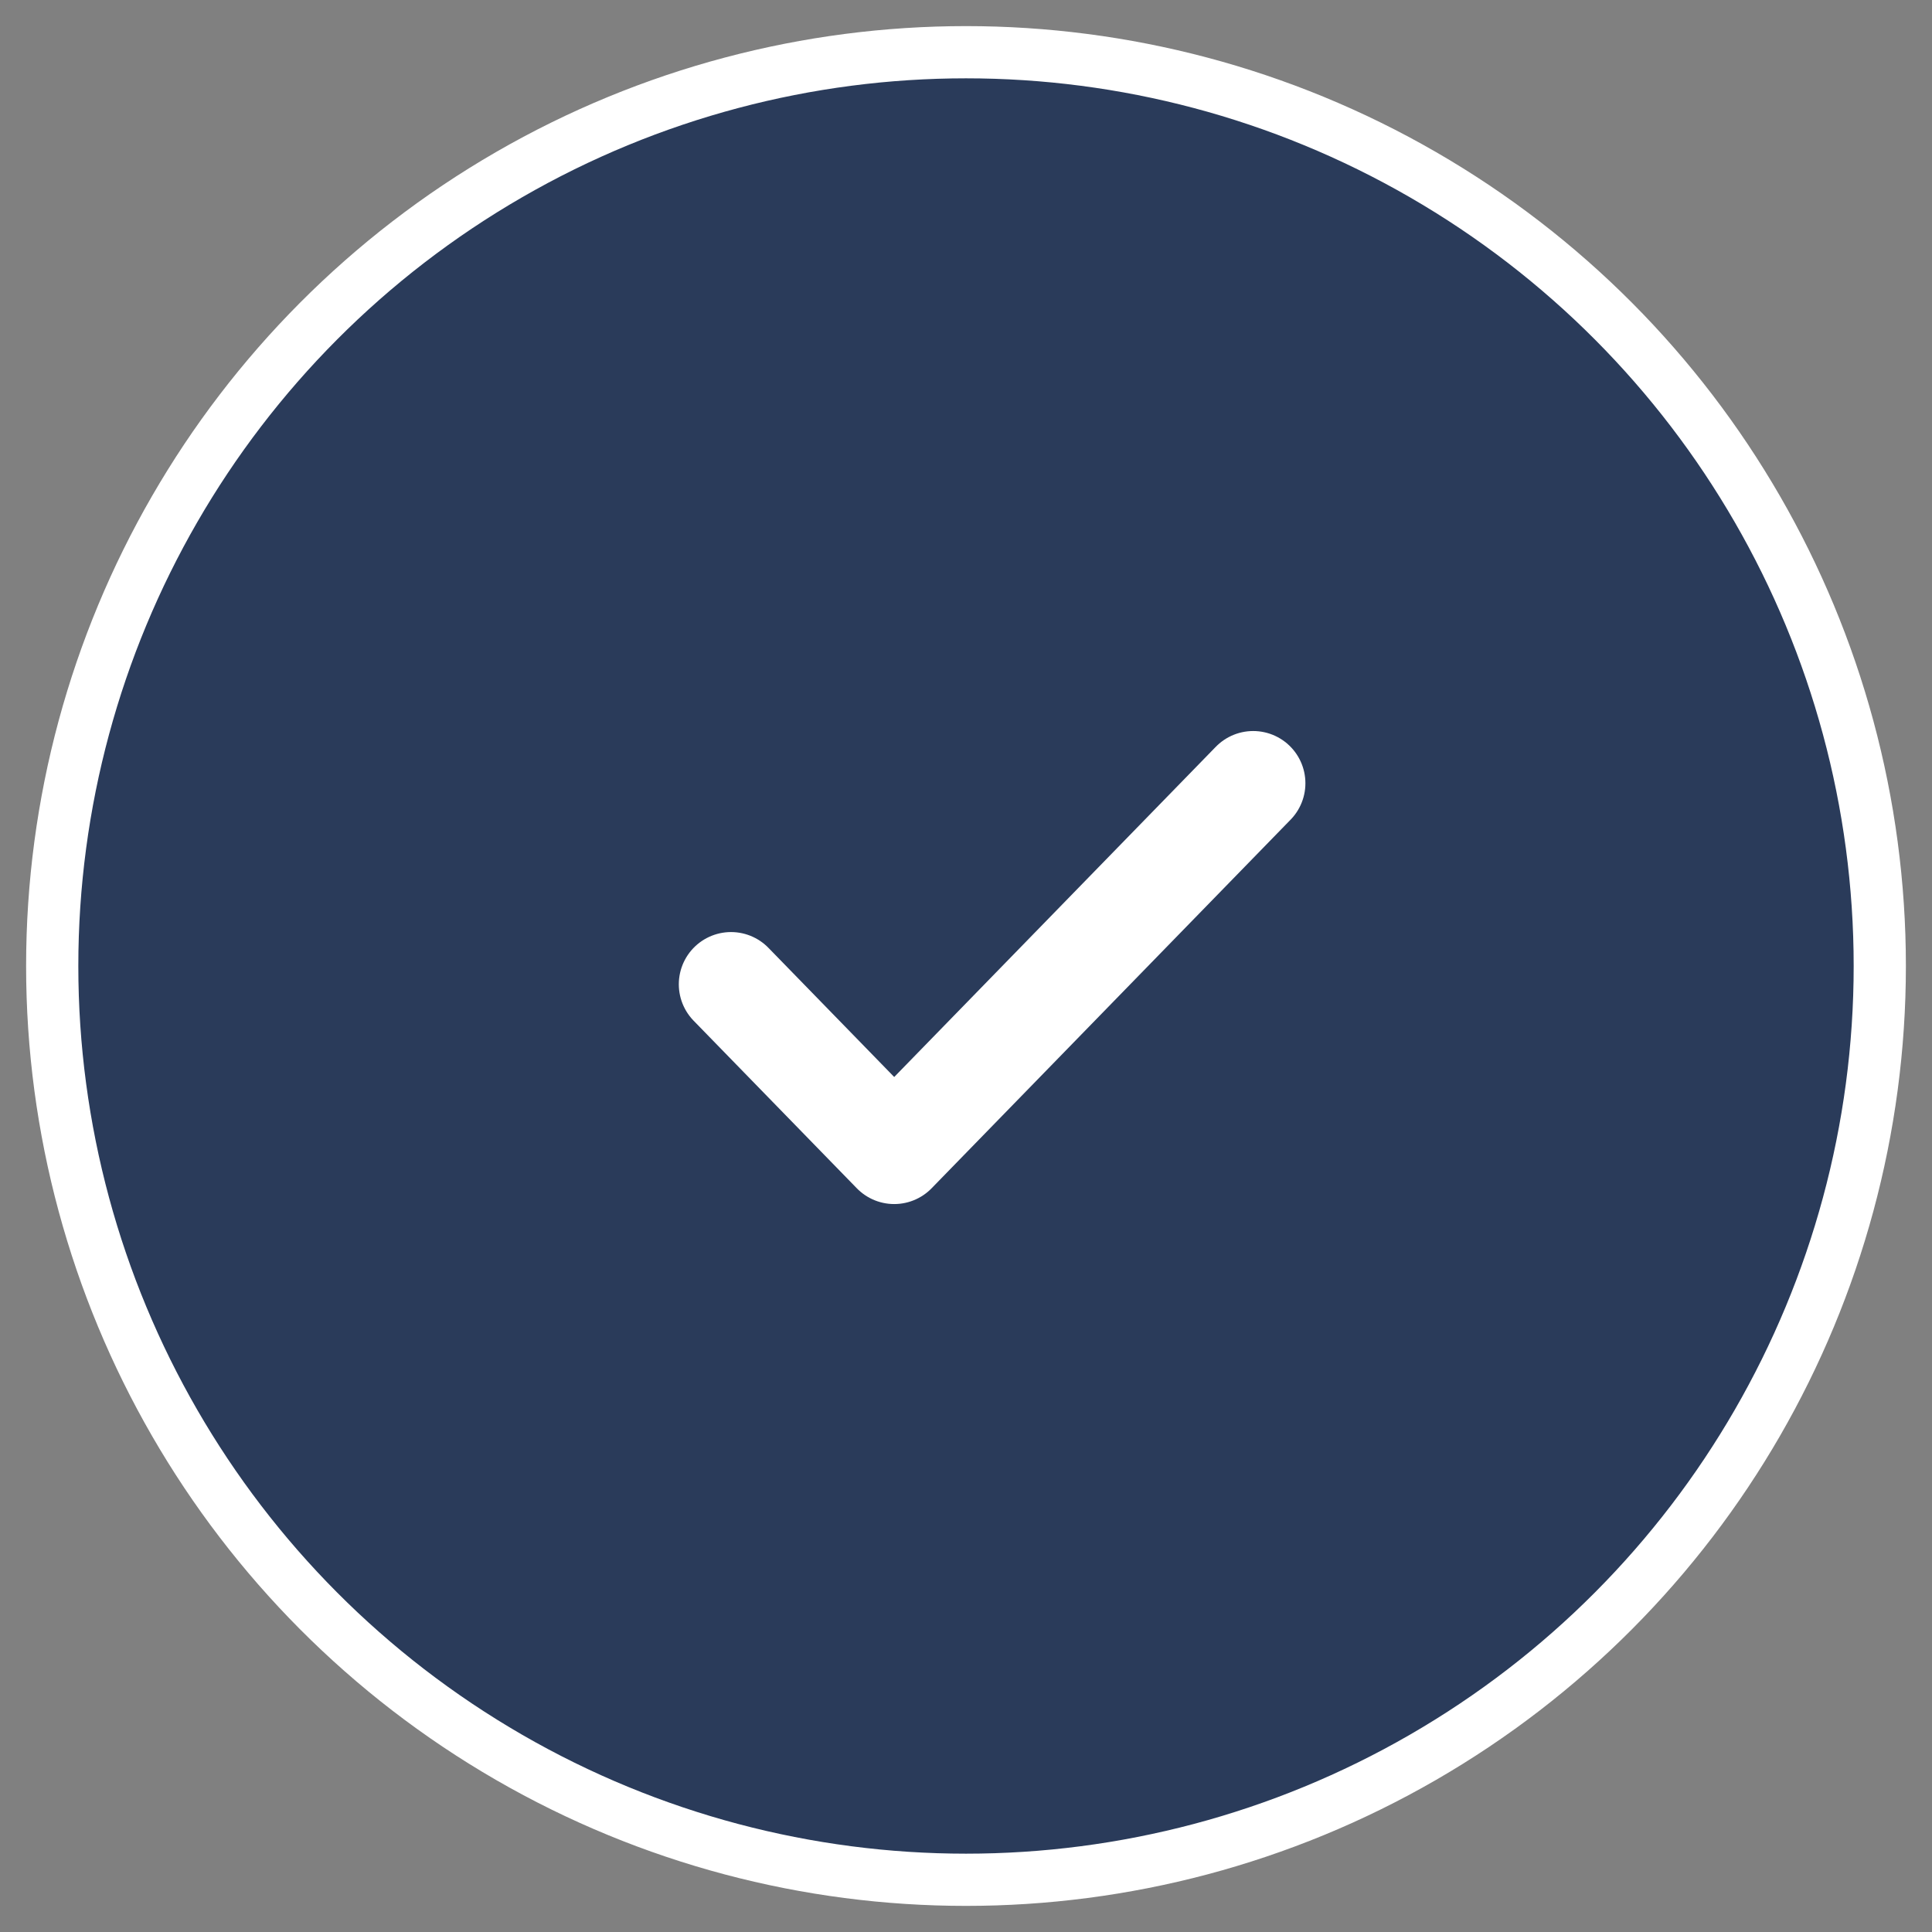 <svg width="37" height="37" viewBox="0 0 37 37" fill="none" xmlns="http://www.w3.org/2000/svg">
    <rect x="0" y="0" width="37" height="37" fill="#808080" stroke="none"/>
    <circle cx="18.5" cy="18.5" r="17.5" fill="#2A3B5A" stroke="#fff"/>
    <path d="m24 15-6.875 7.059L14 18.85" stroke="#fff" stroke-width="2" stroke-linecap="round" stroke-linejoin="round"/>
</svg>
